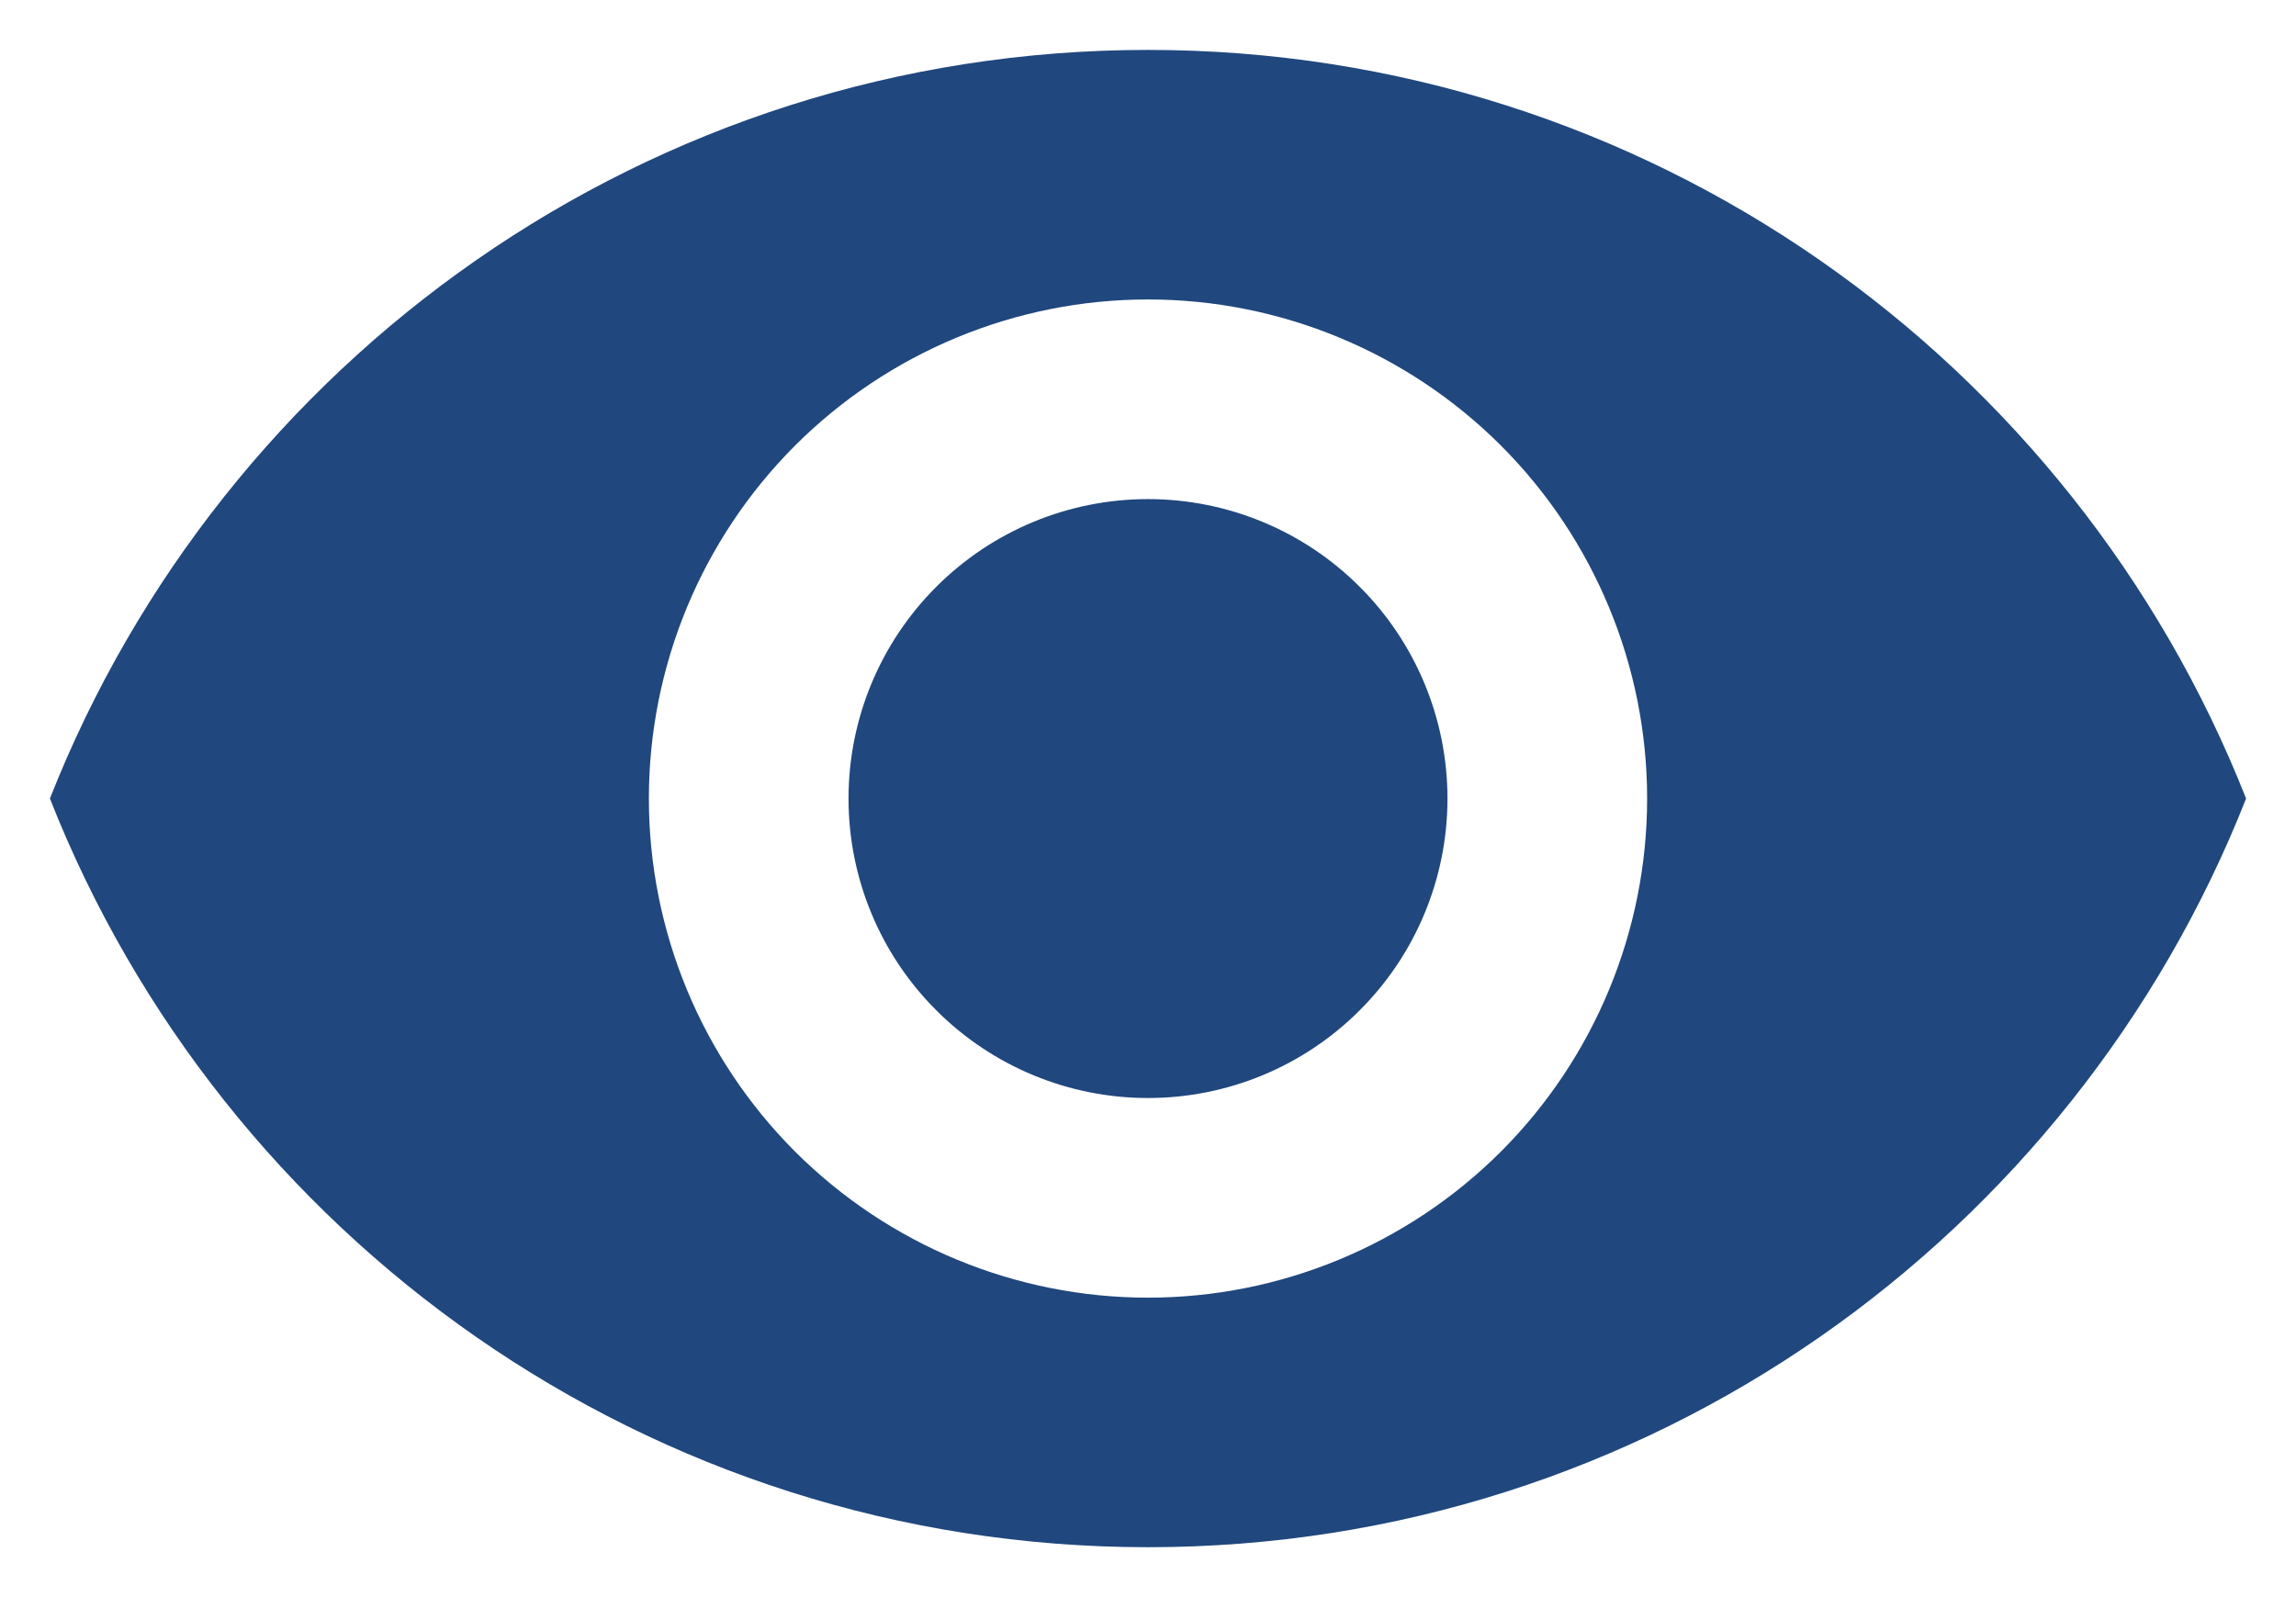<svg width="23" height="16" viewBox="0 0 23 16" fill="none" xmlns="http://www.w3.org/2000/svg">
<path d="M11.5 5C10.704 5 9.941 5.316 9.379 5.879C8.816 6.441 8.5 7.204 8.5 8C8.5 8.796 8.816 9.559 9.379 10.121C9.941 10.684 10.704 11 11.5 11C12.296 11 13.059 10.684 13.621 10.121C14.184 9.559 14.5 8.796 14.5 8C14.5 7.204 14.184 6.441 13.621 5.879C13.059 5.316 12.296 5 11.5 5ZM11.5 13C10.174 13 8.902 12.473 7.964 11.536C7.027 10.598 6.5 9.326 6.5 8C6.5 6.674 7.027 5.402 7.964 4.464C8.902 3.527 10.174 3 11.5 3C12.826 3 14.098 3.527 15.036 4.464C15.973 5.402 16.5 6.674 16.5 8C16.5 9.326 15.973 10.598 15.036 11.536C14.098 12.473 12.826 13 11.5 13ZM11.5 0.5C6.5 0.5 2.23 3.61 0.5 8C2.23 12.39 6.5 15.5 11.5 15.5C16.5 15.5 20.77 12.39 22.5 8C20.77 3.61 16.5 0.5 11.5 0.5Z" fill="#20477E"/>
</svg>
